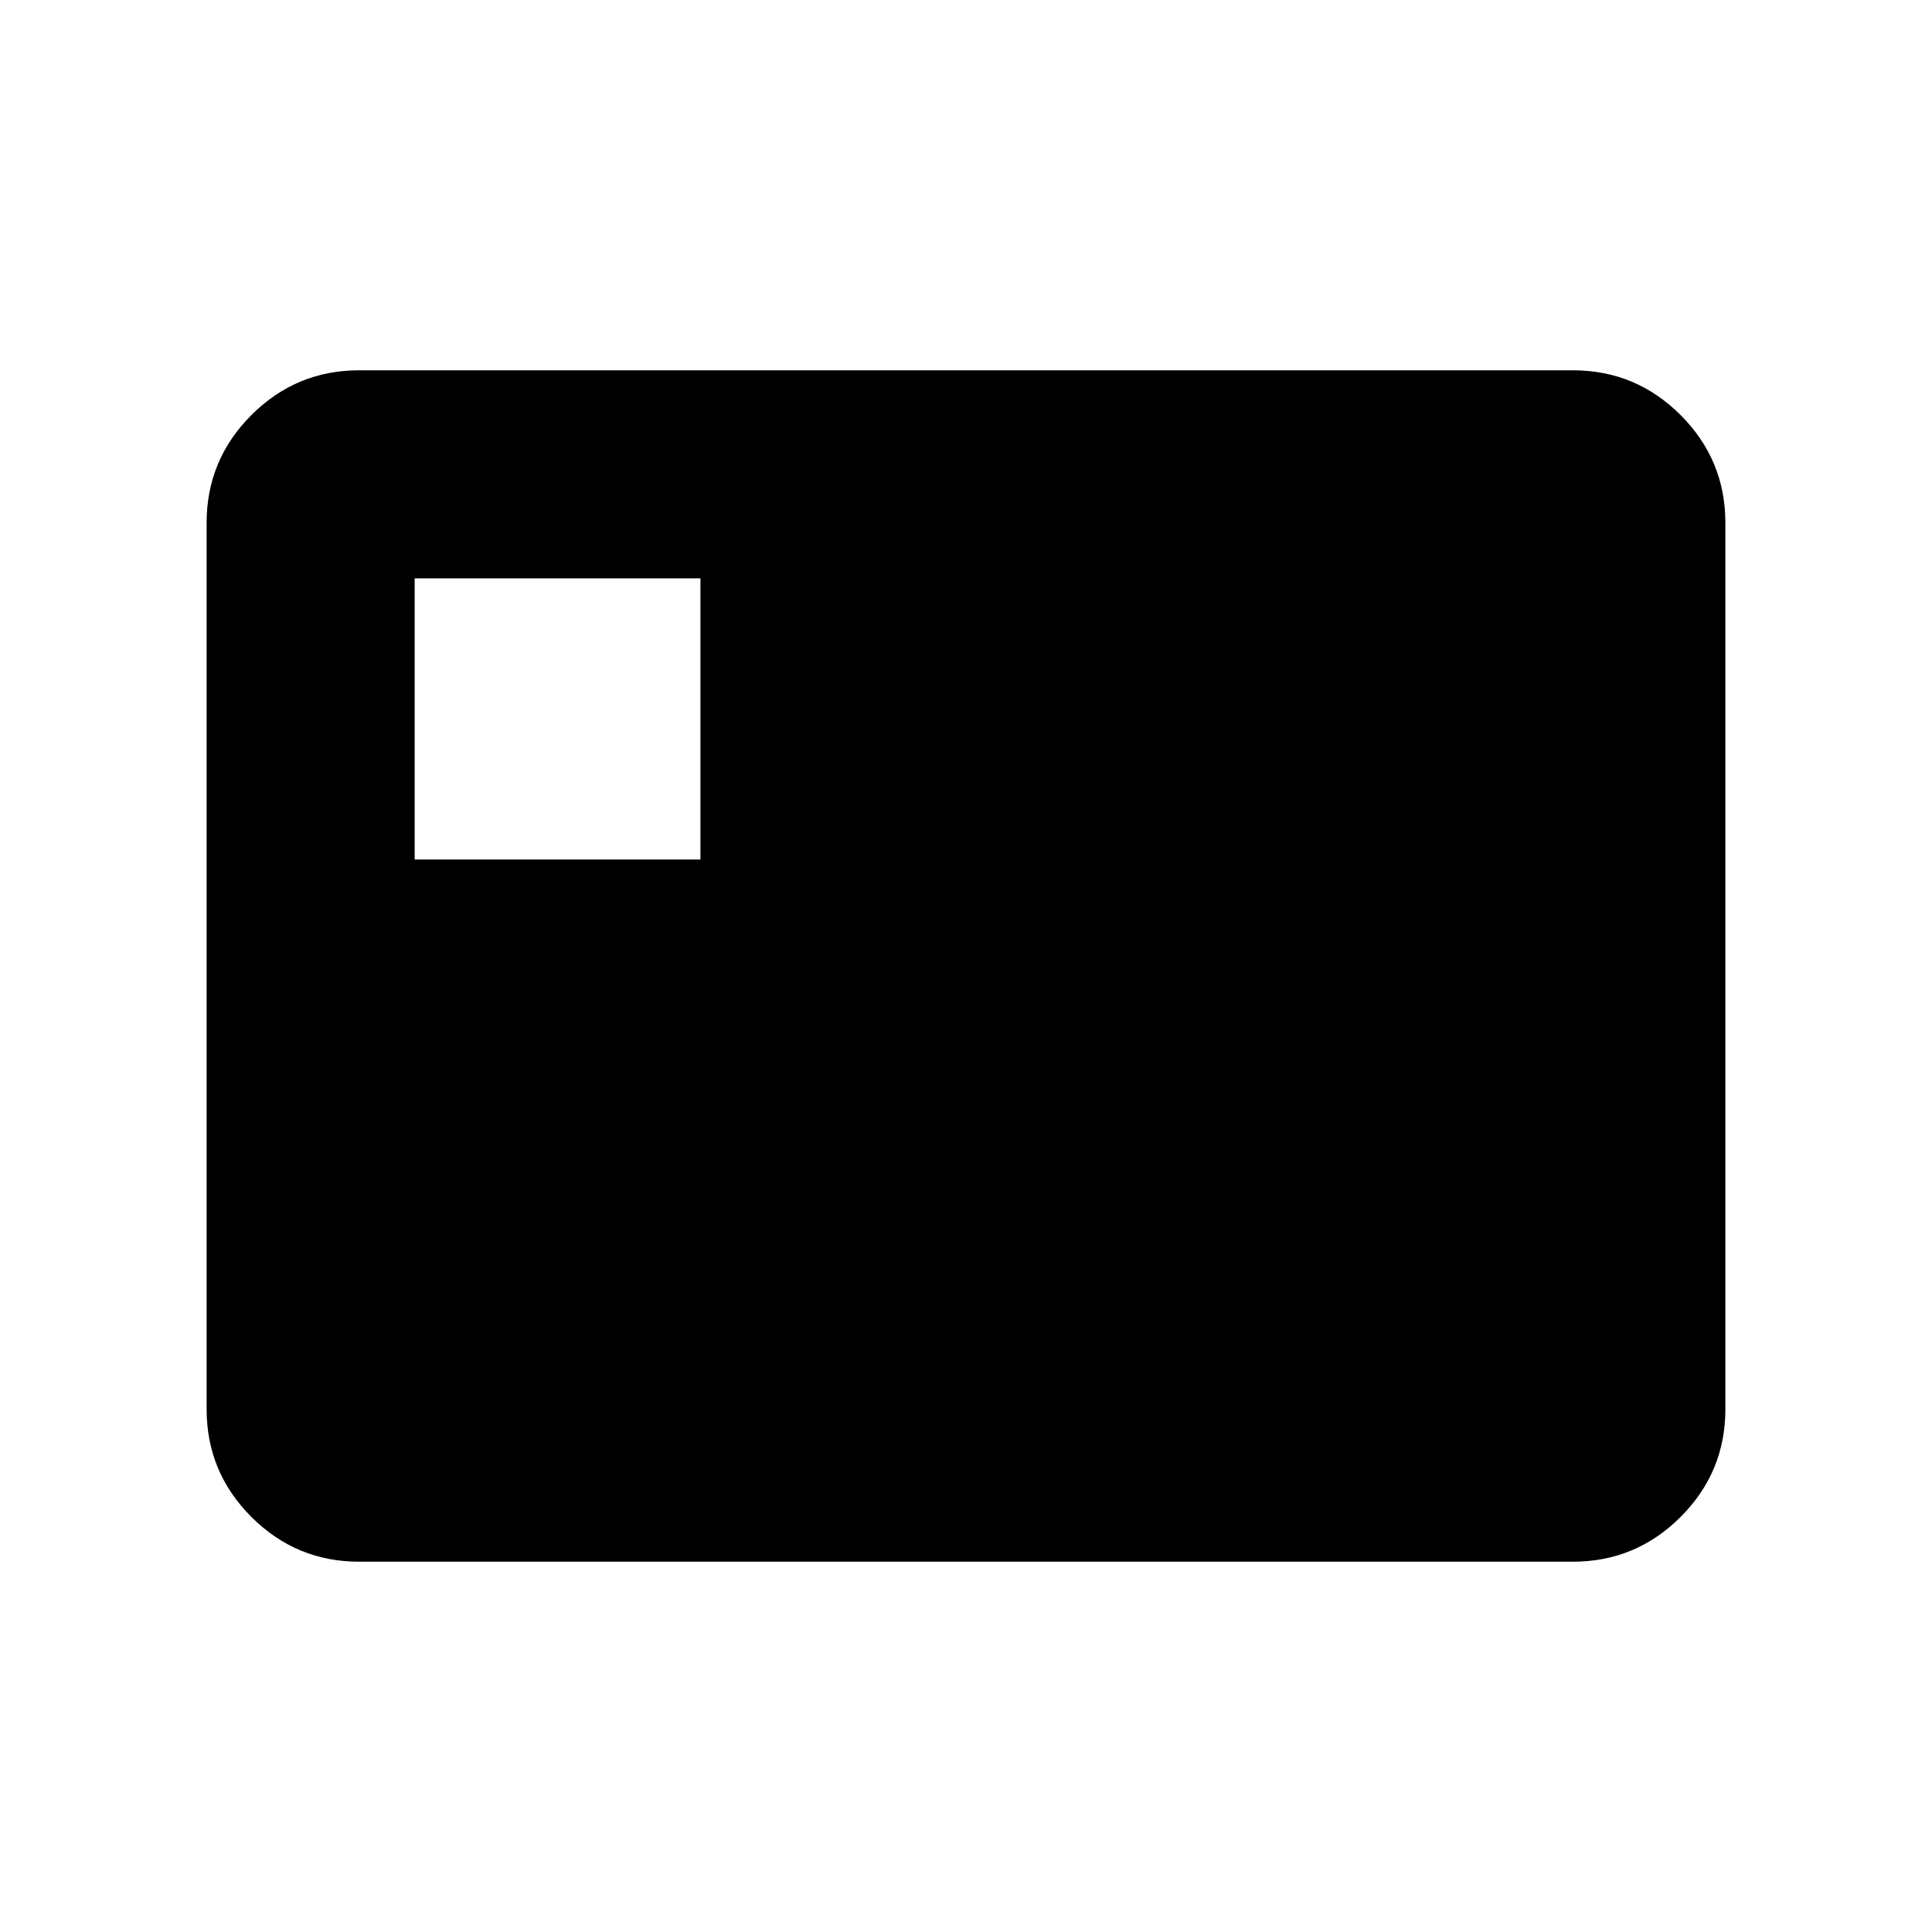 <svg xmlns="http://www.w3.org/2000/svg" height="40" viewBox="0 -960 960 960" width="40"><path d="M206.05-532.92h142v-139.7h-142v139.7ZM178.46-184q-31.3 0-53.55-22.25-22.24-22.24-22.24-53.54v-440.42q0-31.3 22.24-53.54Q147.16-776 178.46-776h603.08q31.3 0 53.55 22.25 22.24 22.24 22.24 53.54v440.42q0 31.3-22.24 53.54Q812.84-184 781.54-184H178.46Z"/></svg>